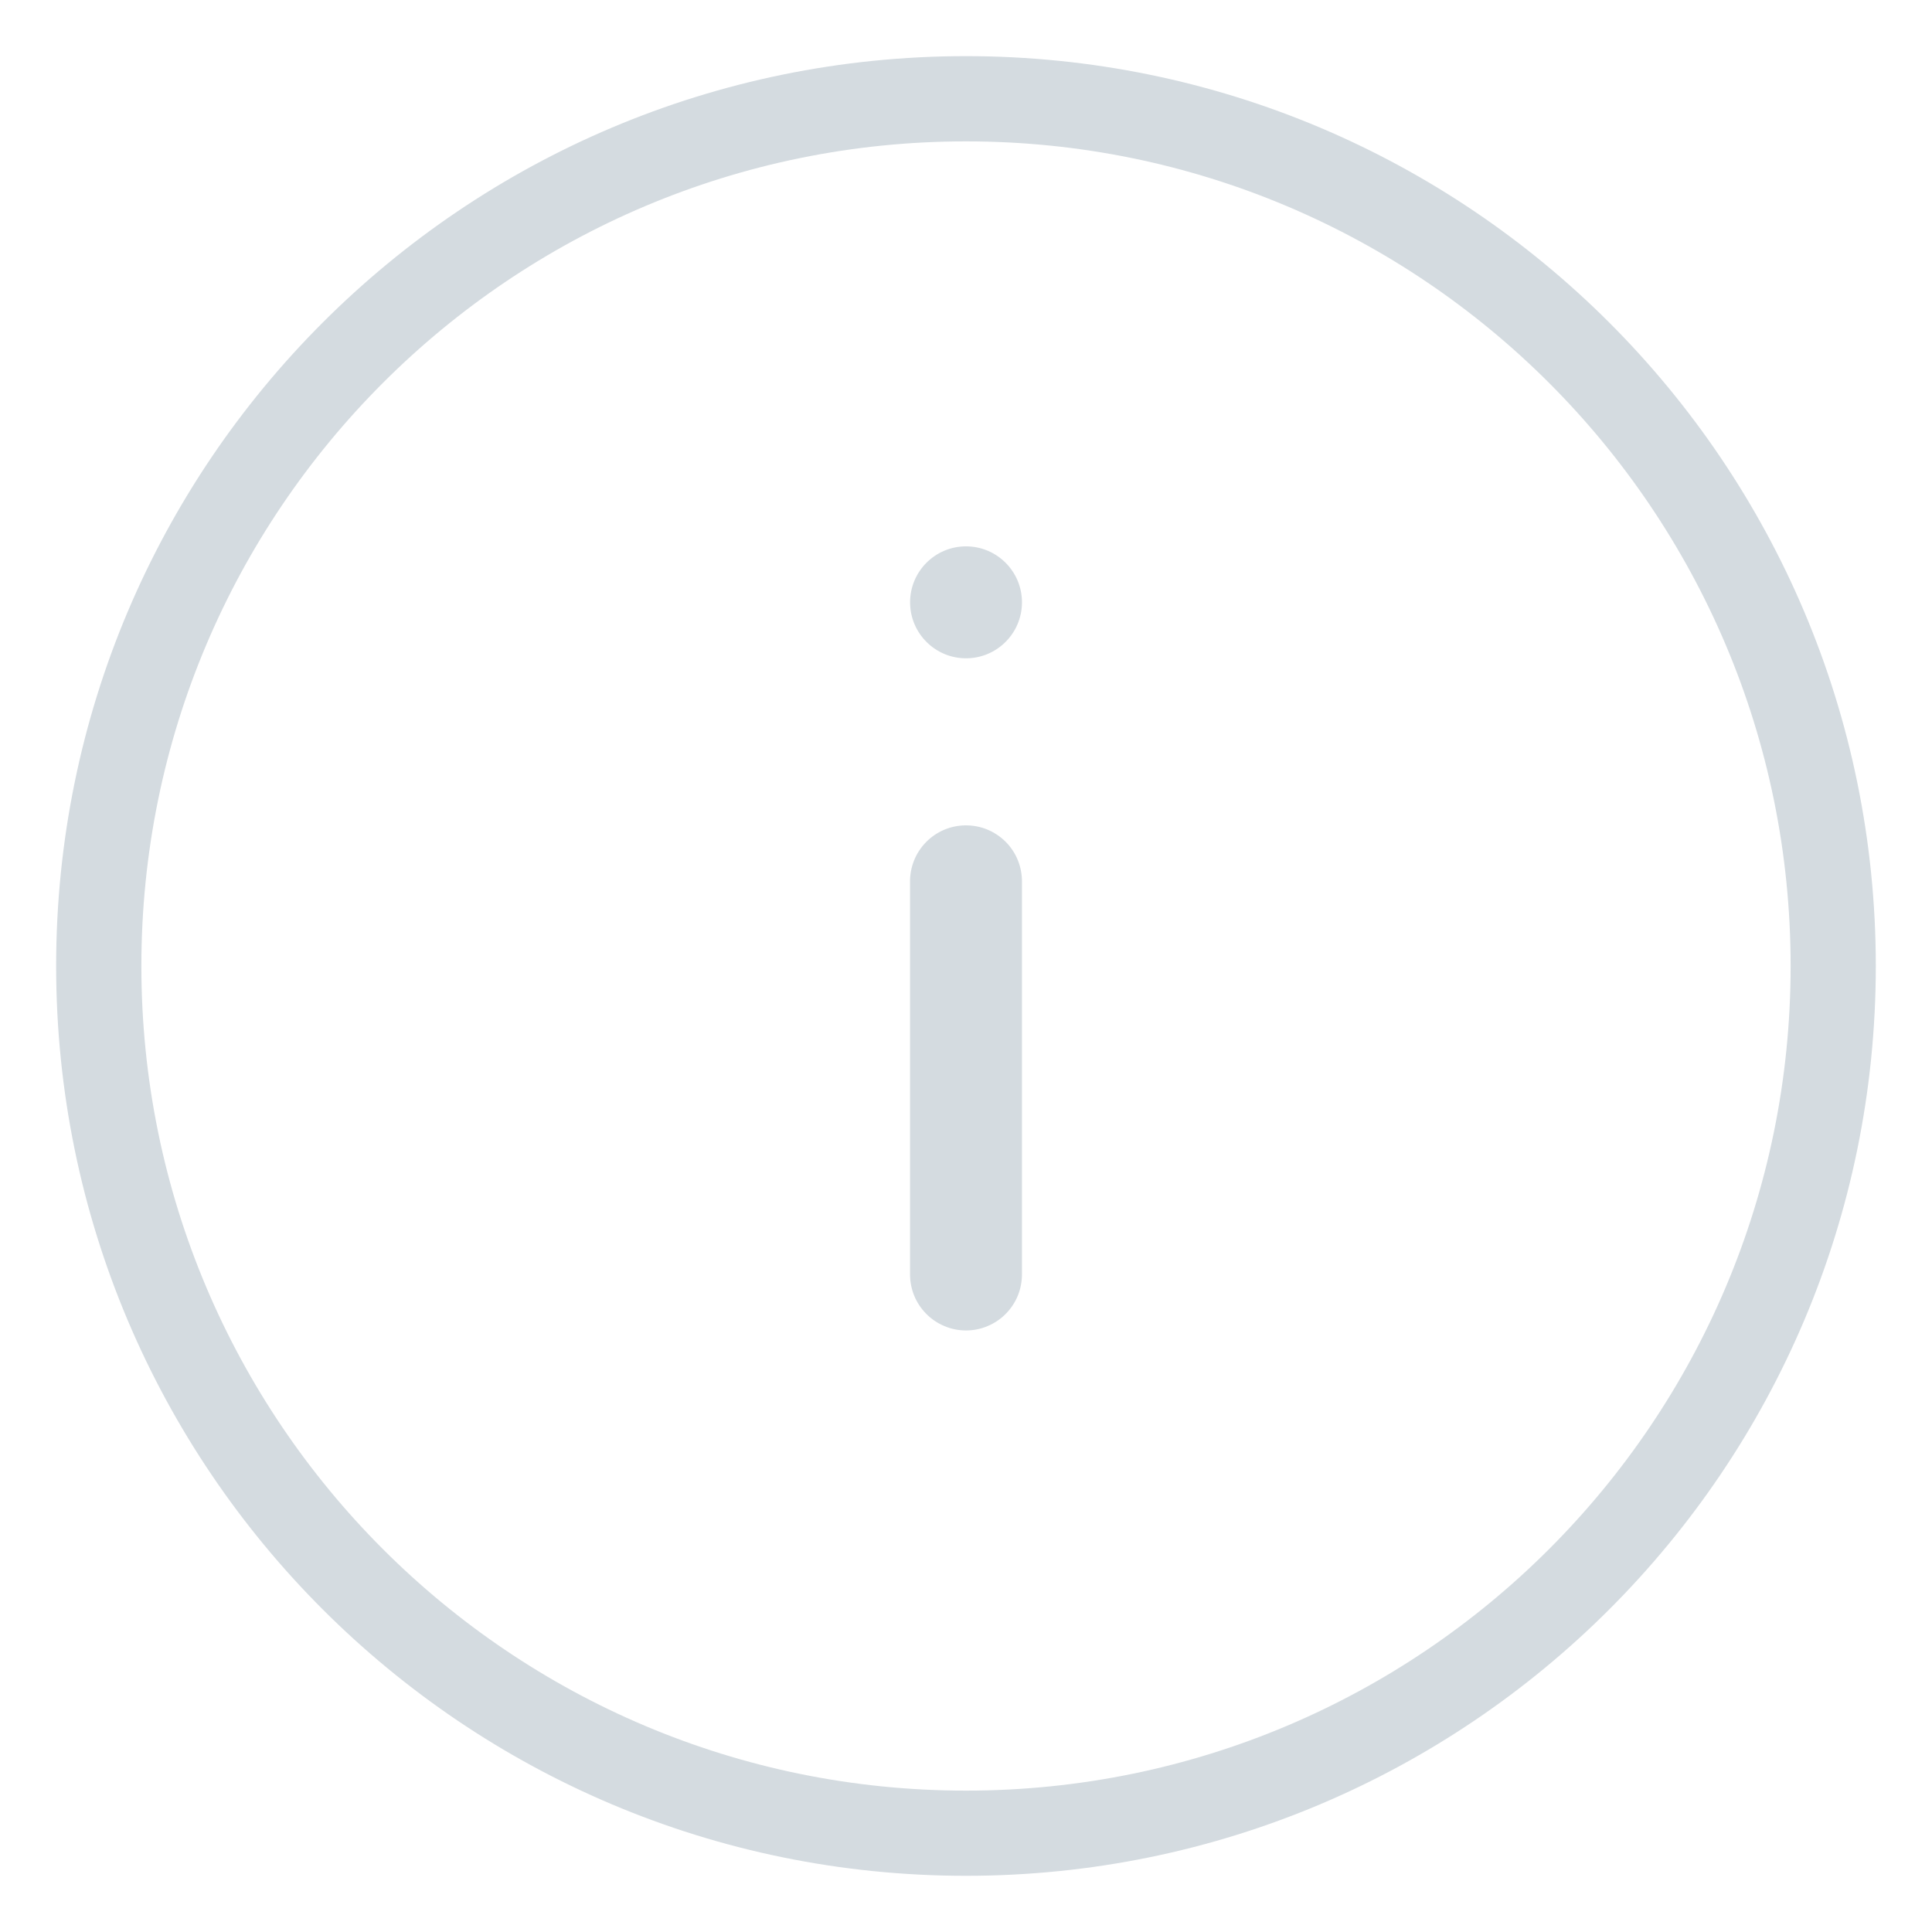 <svg width="34" height="34" viewBox="0 0 34 34" fill="none" xmlns="http://www.w3.org/2000/svg">
<path fill-rule="evenodd" clip-rule="evenodd" d="M17 2.488C8.985 2.488 2.488 8.986 2.488 17C2.488 25.015 8.985 31.512 17 31.512C25.014 31.512 31.512 25.015 31.512 17C31.512 8.986 25.014 2.488 17 2.488ZM0.988 17C0.988 8.157 8.157 0.988 17 0.988C25.843 0.988 33.011 8.157 33.011 17C33.011 25.843 25.843 33.011 17 33.011C8.157 33.011 0.988 25.843 0.988 17ZM16.985 14.525C16.724 14.529 16.475 14.636 16.294 14.823C16.112 15.01 16.012 15.262 16.015 15.523V22.415C16.014 22.546 16.038 22.675 16.086 22.796C16.135 22.917 16.207 23.027 16.299 23.12C16.39 23.213 16.5 23.287 16.62 23.337C16.74 23.388 16.87 23.414 17 23.414C17.131 23.414 17.26 23.388 17.38 23.337C17.5 23.287 17.61 23.213 17.701 23.12C17.793 23.027 17.865 22.917 17.914 22.796C17.962 22.675 17.986 22.546 17.985 22.415V15.523C17.986 15.391 17.962 15.26 17.912 15.138C17.863 15.016 17.789 14.905 17.696 14.812C17.602 14.719 17.491 14.646 17.369 14.596C17.247 14.547 17.116 14.523 16.985 14.525H16.985ZM17.985 10.6C17.985 11.144 17.544 11.585 17 11.585C16.457 11.585 16.016 11.144 16.016 10.6C16.016 10.056 16.457 9.615 17 9.615C17.544 9.615 17.985 10.056 17.985 10.6Z" fill="#D4DBE0"/>
</svg>
